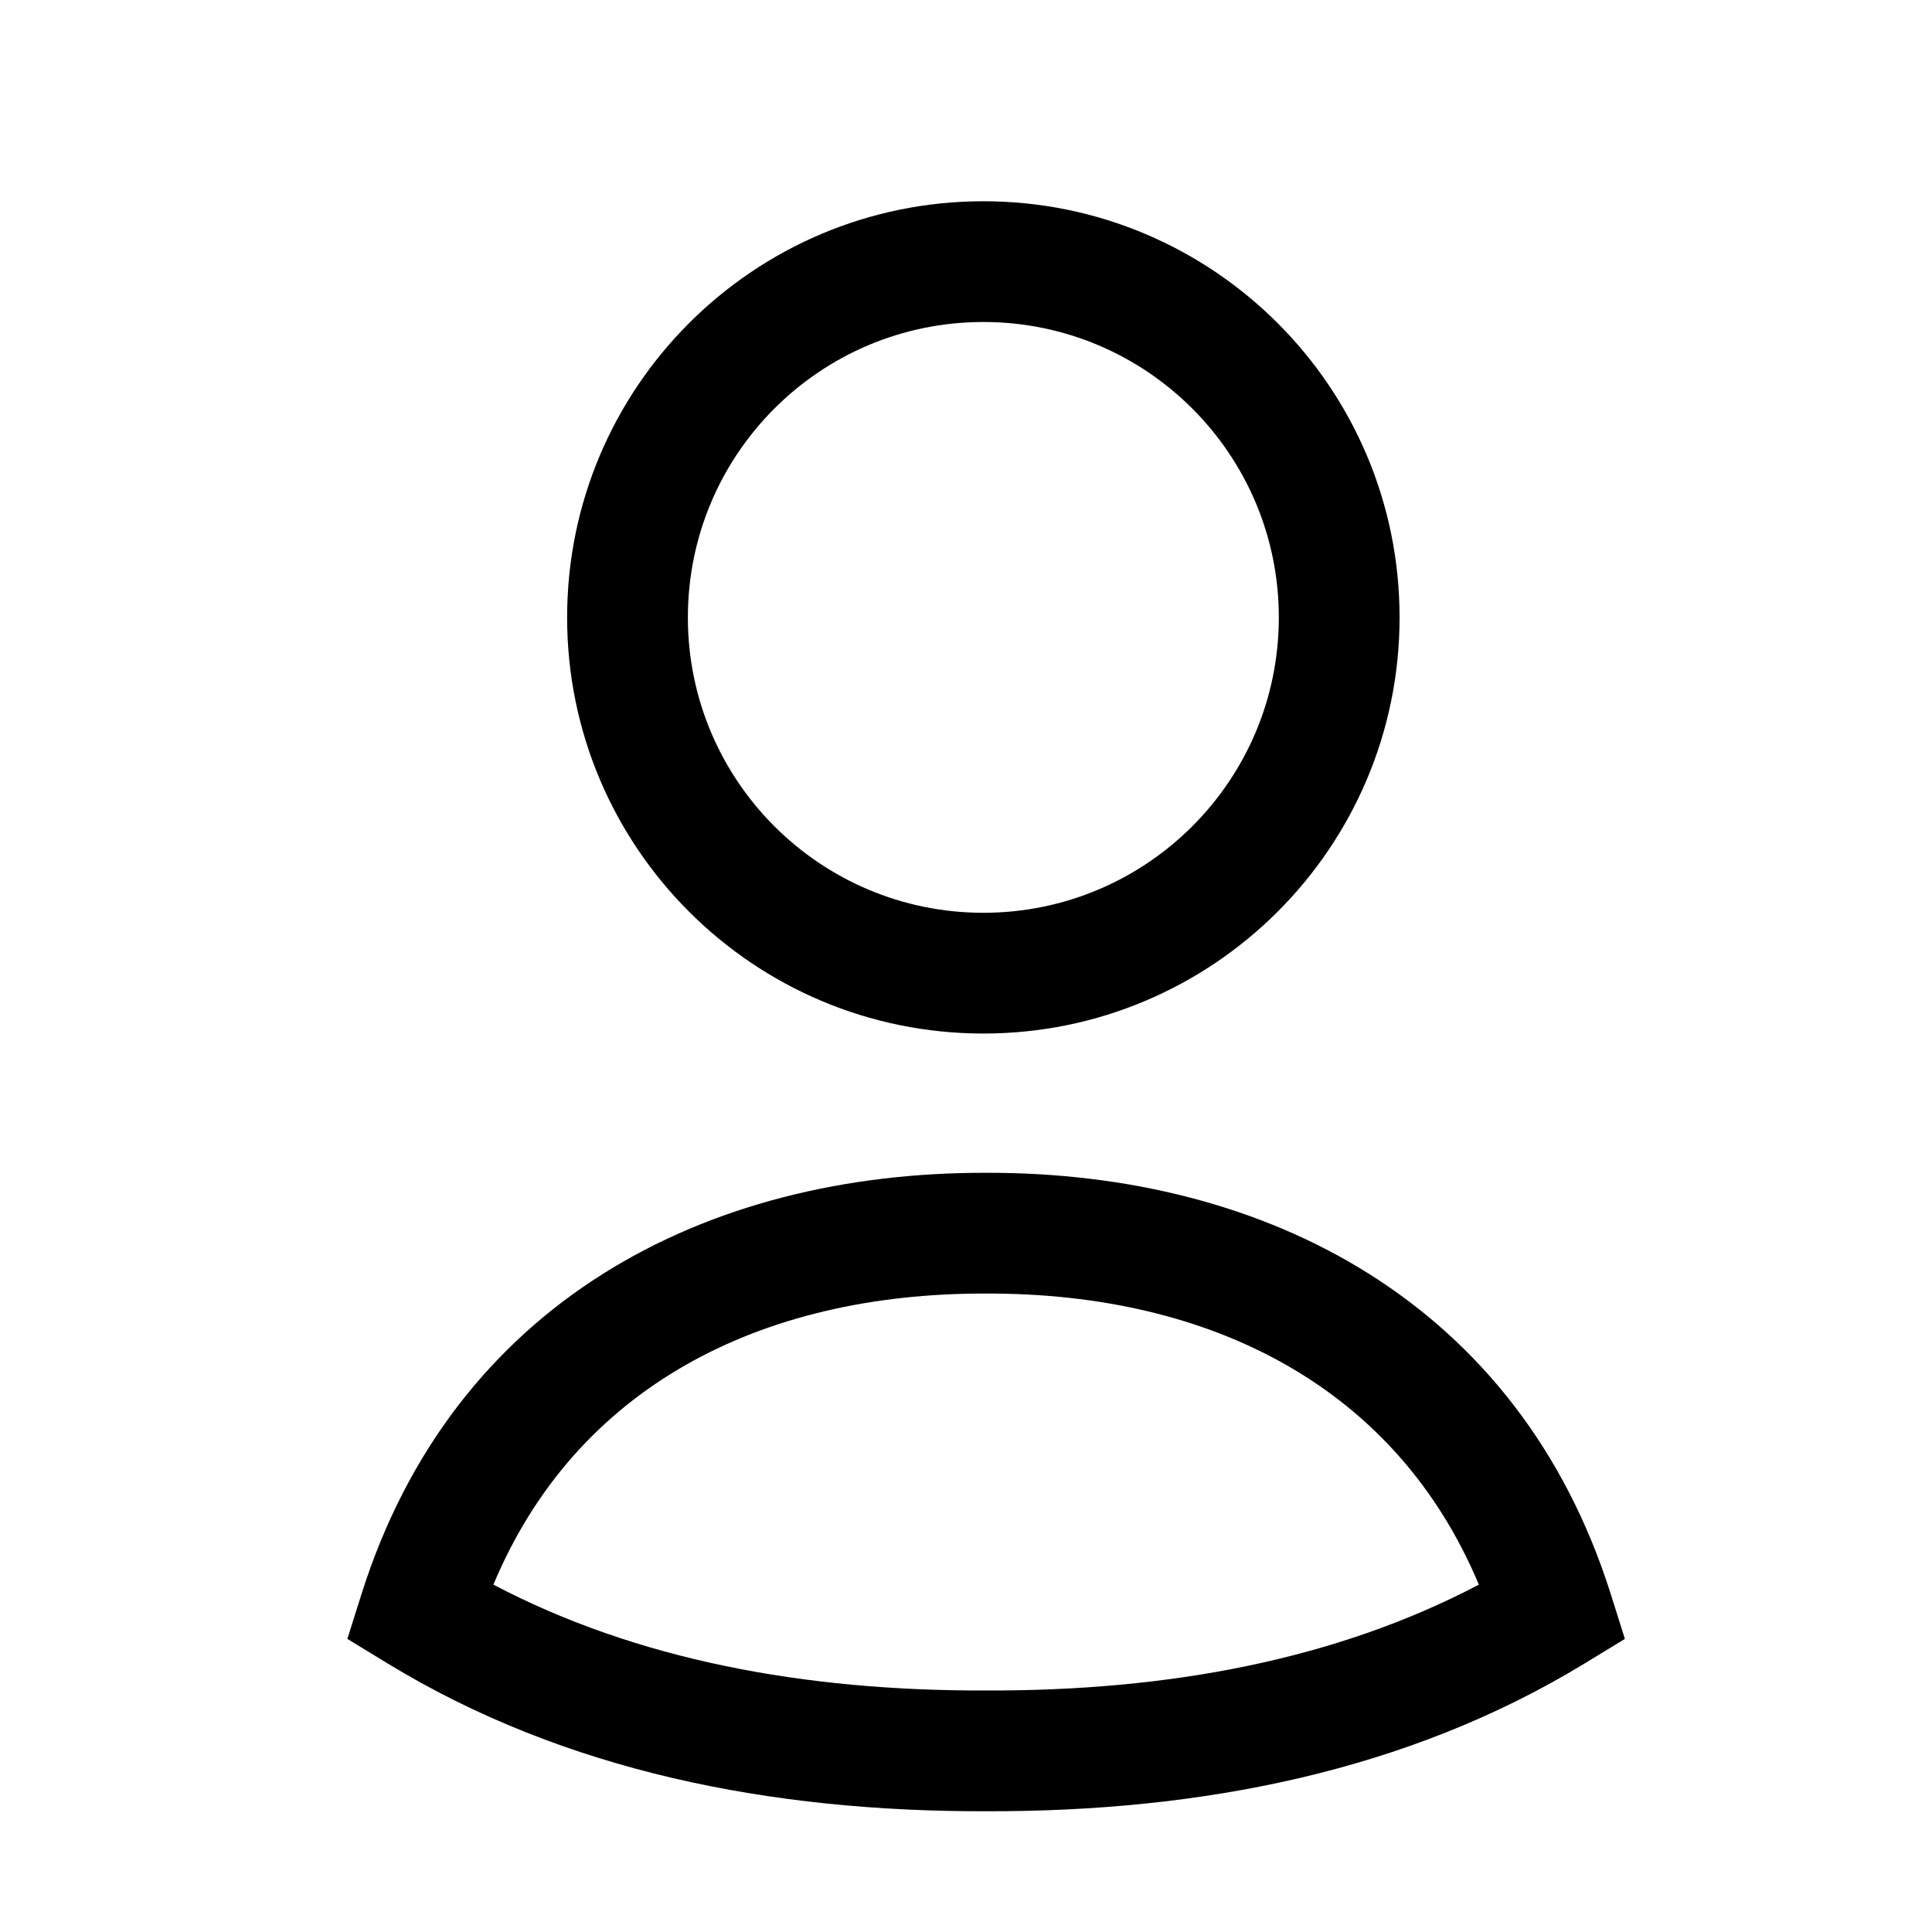 <?xml version="1.0" encoding="UTF-8"?>
<svg width="32" height="32" viewBox="0 0 24 24" fill="none" xmlns="http://www.w3.org/2000/svg">
<path fill-rule="evenodd" clip-rule="evenodd" d="M12.216 4C10.188 4 8.545 5.643 8.545 7.67C8.545 9.697 10.188 11.339 12.216 11.339C14.242 11.339 15.886 9.697 15.886 7.67C15.886 5.643 14.242 4 12.216 4ZM7.045 7.67C7.045 4.814 9.361 2.5 12.216 2.5C15.07 2.5 17.386 4.814 17.386 7.67C17.386 10.526 15.07 12.839 12.216 12.839C9.361 12.839 7.045 10.526 7.045 7.67Z" fill="#000000"></path>
<path fill-rule="evenodd" clip-rule="evenodd" d="M6.129 19.685C7.913 20.622 9.989 21.006 12.248 21H12.252C14.51 21.006 16.587 20.622 18.371 19.685C17.346 17.239 15.059 16.062 12.252 16.069H12.248C9.437 16.062 7.154 17.236 6.129 19.685ZM12.25 14.569C8.75 14.56 5.634 16.188 4.492 19.798L4.315 20.359L4.817 20.665C7.021 22.008 9.584 22.506 12.25 22.5C14.916 22.506 17.479 22.008 19.683 20.665L20.185 20.359L20.008 19.798C18.867 16.192 15.746 14.56 12.25 14.569Z" fill="#000000"></path>
</svg>